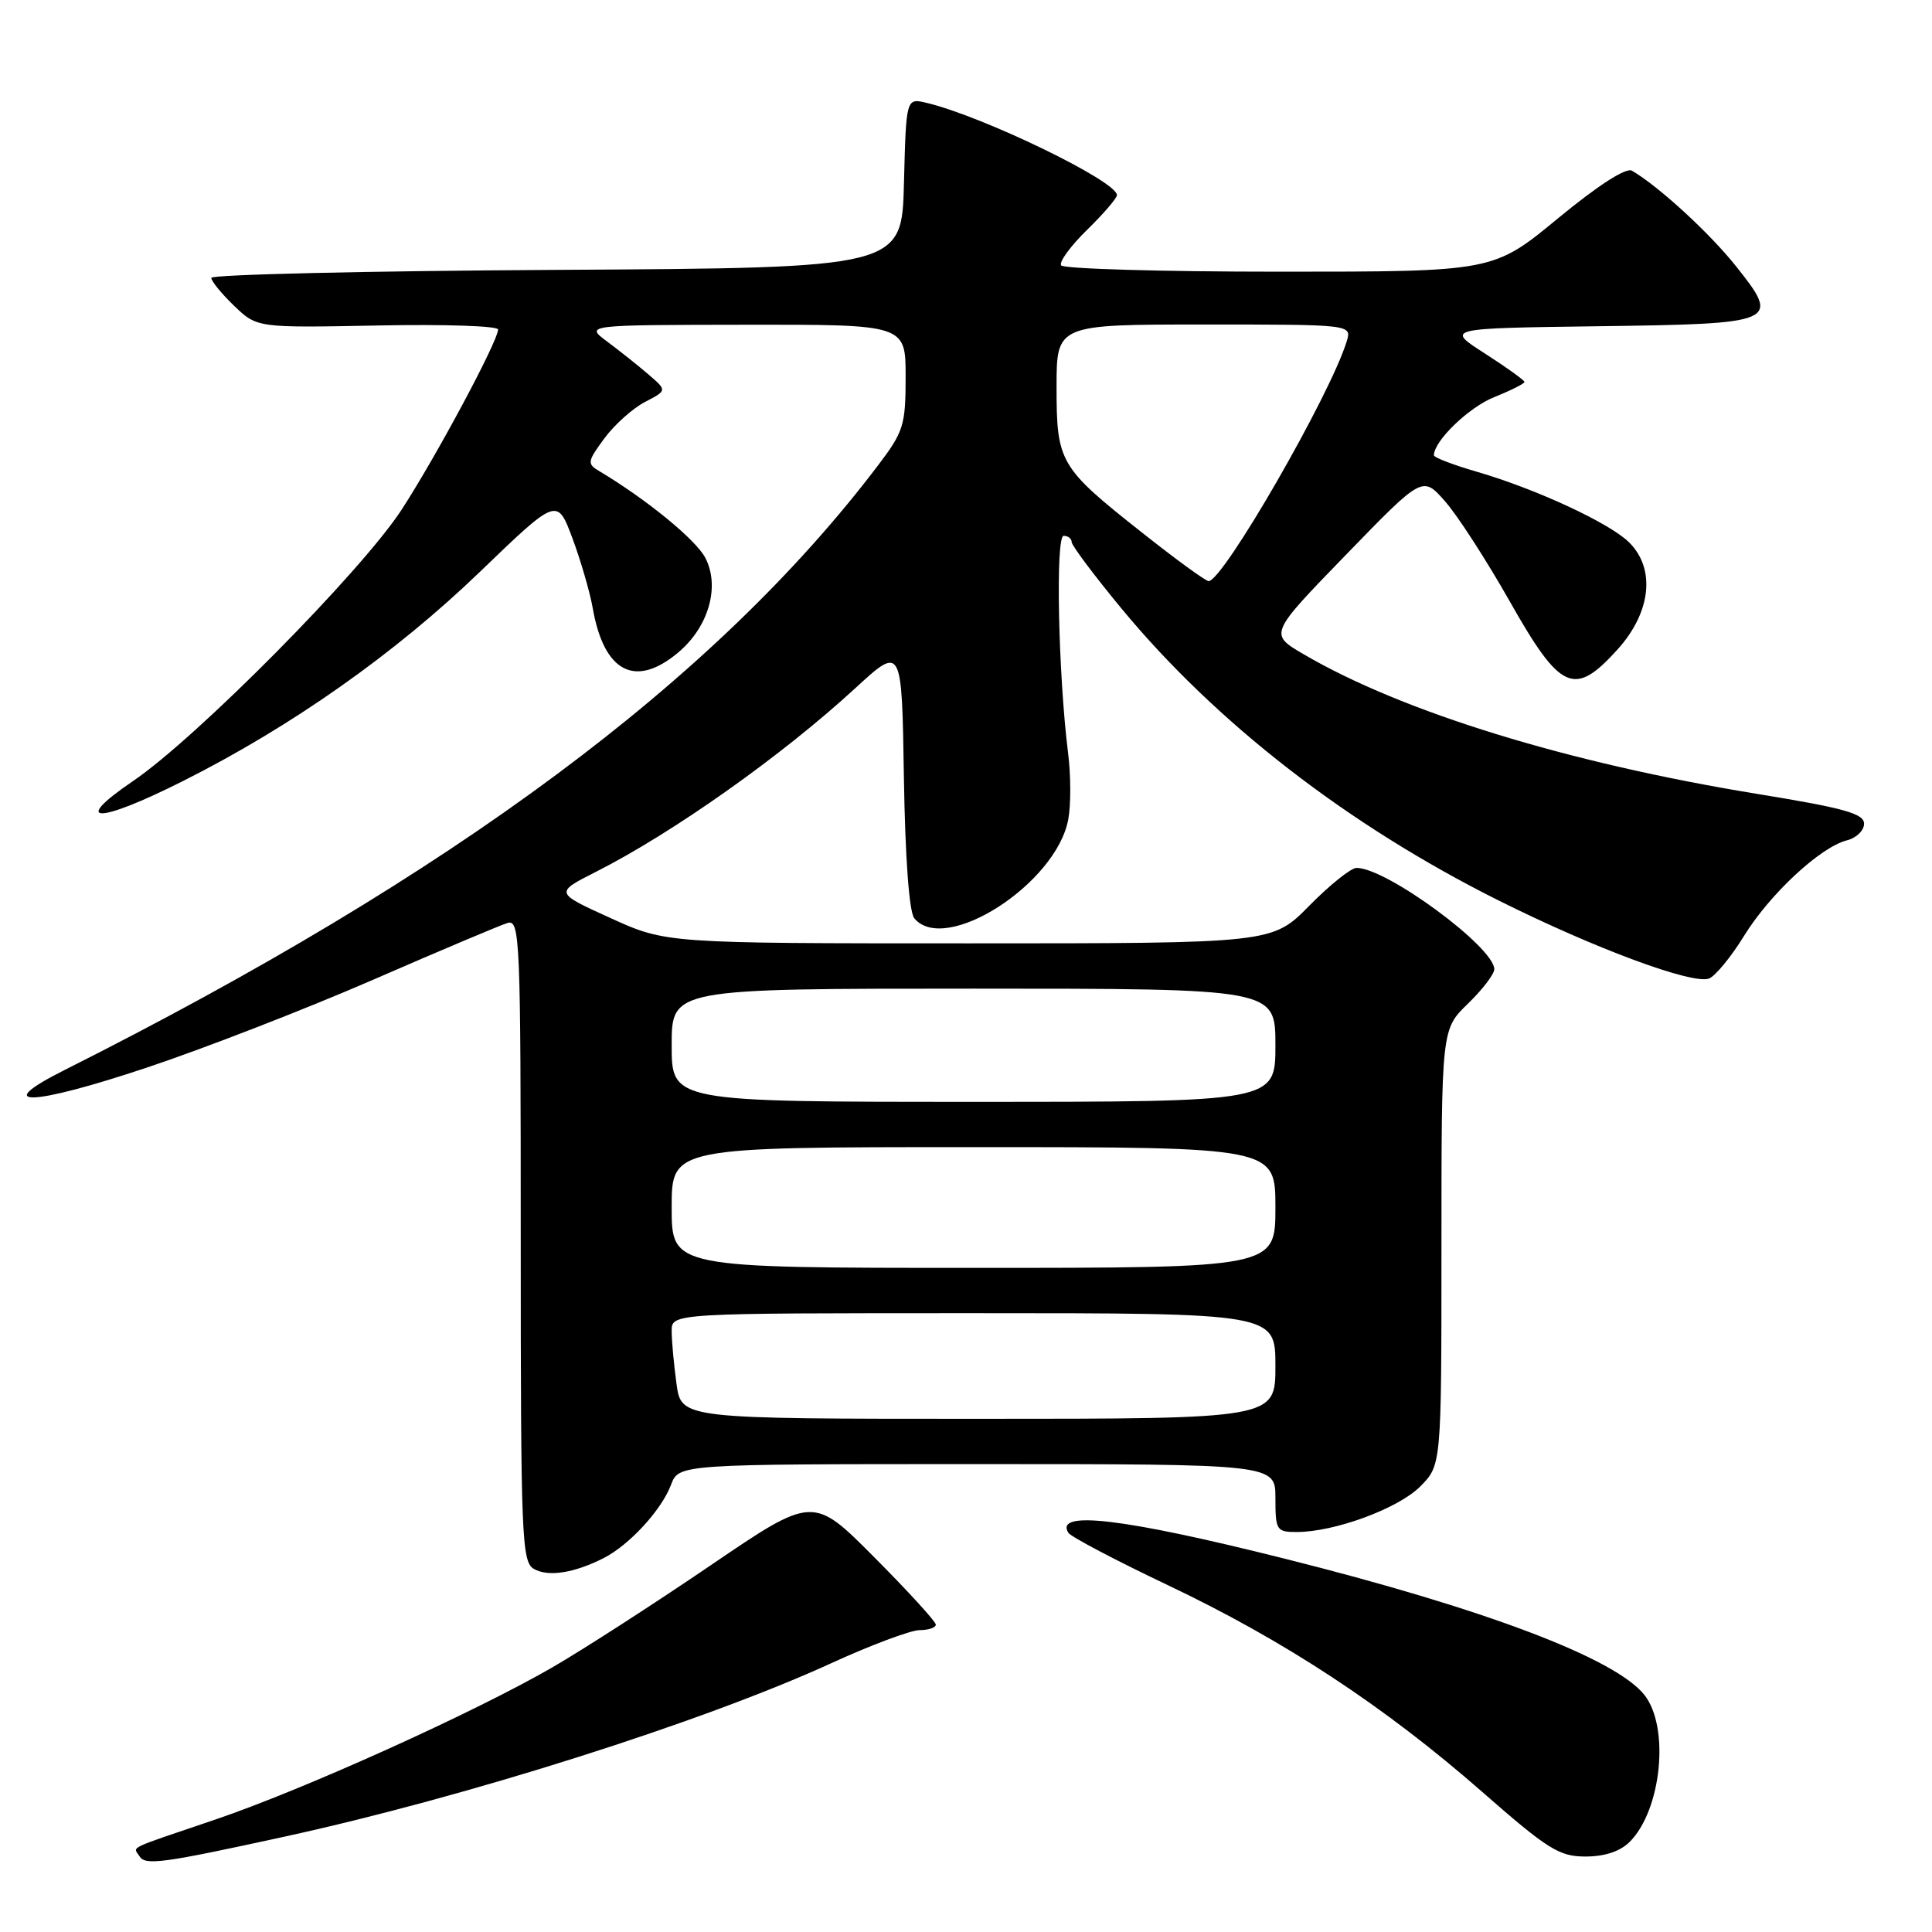 <?xml version="1.0" encoding="UTF-8" standalone="no"?>
<!DOCTYPE svg PUBLIC "-//W3C//DTD SVG 1.1//EN" "http://www.w3.org/Graphics/SVG/1.1/DTD/svg11.dtd" >
<svg xmlns="http://www.w3.org/2000/svg" xmlns:xlink="http://www.w3.org/1999/xlink" version="1.1" viewBox="0 0 256 256">
 <g >
 <path fill="currentColor"
d=" M 37.77 243.35 C 61.87 238.09 93.18 228.15 110.11 220.40 C 115.39 217.98 120.68 216.00 121.86 216.00 C 123.03 216.00 124.00 215.67 124.00 215.27 C 124.00 214.87 120.34 210.86 115.86 206.36 C 107.73 198.18 107.73 198.18 94.11 207.45 C 86.63 212.54 77.21 218.61 73.20 220.93 C 62.78 226.95 40.21 237.14 28.50 241.11 C 16.56 245.16 17.65 244.63 18.48 245.96 C 19.25 247.21 21.47 246.91 37.77 243.35 Z  M 215.94 244.06 C 220.16 239.84 221.27 228.88 217.90 224.60 C 214.08 219.74 196.76 213.18 170.10 206.50 C 148.88 201.18 139.70 200.09 141.56 203.10 C 141.89 203.63 147.82 206.75 154.74 210.04 C 170.18 217.37 183.44 226.09 196.36 237.40 C 205.10 245.06 206.60 246.00 210.09 246.00 C 212.62 246.00 214.68 245.32 215.94 244.06 Z  M 80.00 206.45 C 83.39 204.72 87.65 200.09 88.91 196.75 C 89.95 194.00 89.95 194.00 129.48 194.00 C 169.00 194.00 169.00 194.00 169.00 198.50 C 169.00 202.77 169.14 203.00 171.82 203.00 C 176.82 203.00 185.25 199.90 188.16 196.99 C 191.00 194.15 191.00 194.15 191.00 165.27 C 191.00 136.39 191.00 136.39 194.50 133.00 C 196.43 131.13 198.00 129.08 198.00 128.43 C 198.00 125.51 183.73 115.00 179.75 115.00 C 179.02 115.00 176.21 117.25 173.50 120.00 C 168.58 125.00 168.58 125.00 128.42 125.00 C 88.26 125.00 88.26 125.00 80.88 121.64 C 73.50 118.29 73.50 118.29 78.95 115.53 C 89.21 110.33 103.60 100.14 113.33 91.19 C 119.50 85.52 119.50 85.52 119.77 102.94 C 119.94 113.71 120.47 120.86 121.15 121.68 C 125.22 126.58 139.95 117.13 141.55 108.58 C 141.91 106.67 141.90 102.73 141.53 99.81 C 140.22 89.33 139.84 71.00 140.94 71.00 C 141.52 71.00 142.00 71.37 142.00 71.82 C 142.00 72.27 144.95 76.21 148.55 80.57 C 161.12 95.79 178.59 109.33 198.54 119.30 C 211.28 125.67 224.28 130.49 226.46 129.66 C 227.29 129.33 229.37 126.81 231.07 124.05 C 234.49 118.48 241.21 112.24 244.72 111.35 C 245.98 111.04 247.00 110.04 247.00 109.14 C 246.99 107.81 244.36 107.07 232.86 105.20 C 207.78 101.11 185.79 94.34 172.72 86.68 C 168.16 84.01 168.16 84.01 178.33 73.53 C 188.50 63.04 188.50 63.04 191.47 66.42 C 193.11 68.27 196.96 74.23 200.03 79.65 C 206.79 91.60 208.60 92.40 214.34 86.05 C 218.77 81.14 219.40 75.40 215.89 71.89 C 213.33 69.33 203.59 64.81 195.73 62.52 C 192.58 61.61 190.00 60.62 190.00 60.33 C 190.00 58.43 194.62 53.97 197.99 52.62 C 200.19 51.74 202.00 50.83 202.00 50.61 C 202.00 50.39 199.65 48.70 196.77 46.85 C 191.54 43.50 191.54 43.50 211.67 43.23 C 235.61 42.91 235.98 42.75 230.04 35.29 C 226.53 30.88 219.86 24.75 216.25 22.62 C 215.47 22.16 211.77 24.54 206.43 28.94 C 197.87 36.00 197.87 36.00 169.49 36.00 C 153.89 36.00 140.89 35.62 140.60 35.16 C 140.32 34.70 141.86 32.59 144.04 30.46 C 146.22 28.33 148.00 26.26 148.00 25.85 C 148.00 24.01 130.23 15.40 122.78 13.63 C 120.07 12.98 120.07 12.98 119.78 24.24 C 119.50 35.50 119.50 35.50 73.75 35.76 C 48.59 35.90 28.00 36.38 28.00 36.82 C 28.00 37.26 29.37 38.93 31.03 40.53 C 34.07 43.44 34.07 43.44 50.03 43.13 C 58.82 42.95 66.00 43.19 66.00 43.66 C 65.99 45.19 57.86 60.38 53.24 67.50 C 47.92 75.69 26.12 97.72 17.62 103.50 C 9.26 109.19 12.93 109.19 24.25 103.49 C 38.65 96.25 52.33 86.61 63.55 75.81 C 73.82 65.92 73.82 65.92 75.84 71.29 C 76.94 74.25 78.16 78.43 78.54 80.58 C 80.03 89.10 84.19 91.24 89.89 86.44 C 93.90 83.06 95.43 77.72 93.46 73.92 C 92.22 71.52 85.66 66.16 79.43 62.44 C 77.77 61.45 77.81 61.18 80.08 58.09 C 81.41 56.28 83.83 54.12 85.45 53.27 C 88.40 51.74 88.40 51.74 85.93 49.62 C 84.57 48.45 82.12 46.50 80.48 45.28 C 77.50 43.06 77.50 43.06 98.75 43.03 C 120.00 43.00 120.00 43.00 120.00 49.92 C 120.00 56.35 119.74 57.19 116.34 61.67 C 94.78 90.10 60.06 115.90 8.50 141.81 C -1.34 146.76 4.14 146.58 19.49 141.45 C 27.10 138.91 40.57 133.68 49.42 129.83 C 58.26 125.98 66.29 122.59 67.25 122.30 C 68.90 121.80 69.00 124.26 69.00 164.33 C 69.00 203.83 69.13 206.97 70.75 207.89 C 72.65 208.98 76.08 208.44 80.00 206.45 Z  M 89.64 183.36 C 89.29 180.81 89.00 177.66 89.00 176.36 C 89.00 174.00 89.00 174.00 129.00 174.00 C 169.00 174.00 169.00 174.00 169.00 181.00 C 169.00 188.00 169.00 188.00 129.64 188.00 C 90.27 188.00 90.27 188.00 89.64 183.36 Z  M 89.00 160.00 C 89.00 152.00 89.00 152.00 129.00 152.00 C 169.00 152.00 169.00 152.00 169.00 160.00 C 169.00 168.00 169.00 168.00 129.00 168.00 C 89.00 168.00 89.00 168.00 89.00 160.00 Z  M 89.00 138.50 C 89.00 131.00 89.00 131.00 129.00 131.00 C 169.00 131.00 169.00 131.00 169.00 138.50 C 169.00 146.00 169.00 146.00 129.00 146.00 C 89.00 146.00 89.00 146.00 89.00 138.50 Z  M 151.35 70.59 C 140.38 61.93 140.00 61.27 140.00 51.28 C 140.00 43.00 140.00 43.00 159.57 43.00 C 179.13 43.00 179.13 43.00 178.44 45.25 C 176.25 52.38 162.06 77.00 160.15 77.00 C 159.76 77.00 155.80 74.12 151.35 70.59 Z "/>
</g>
</svg>